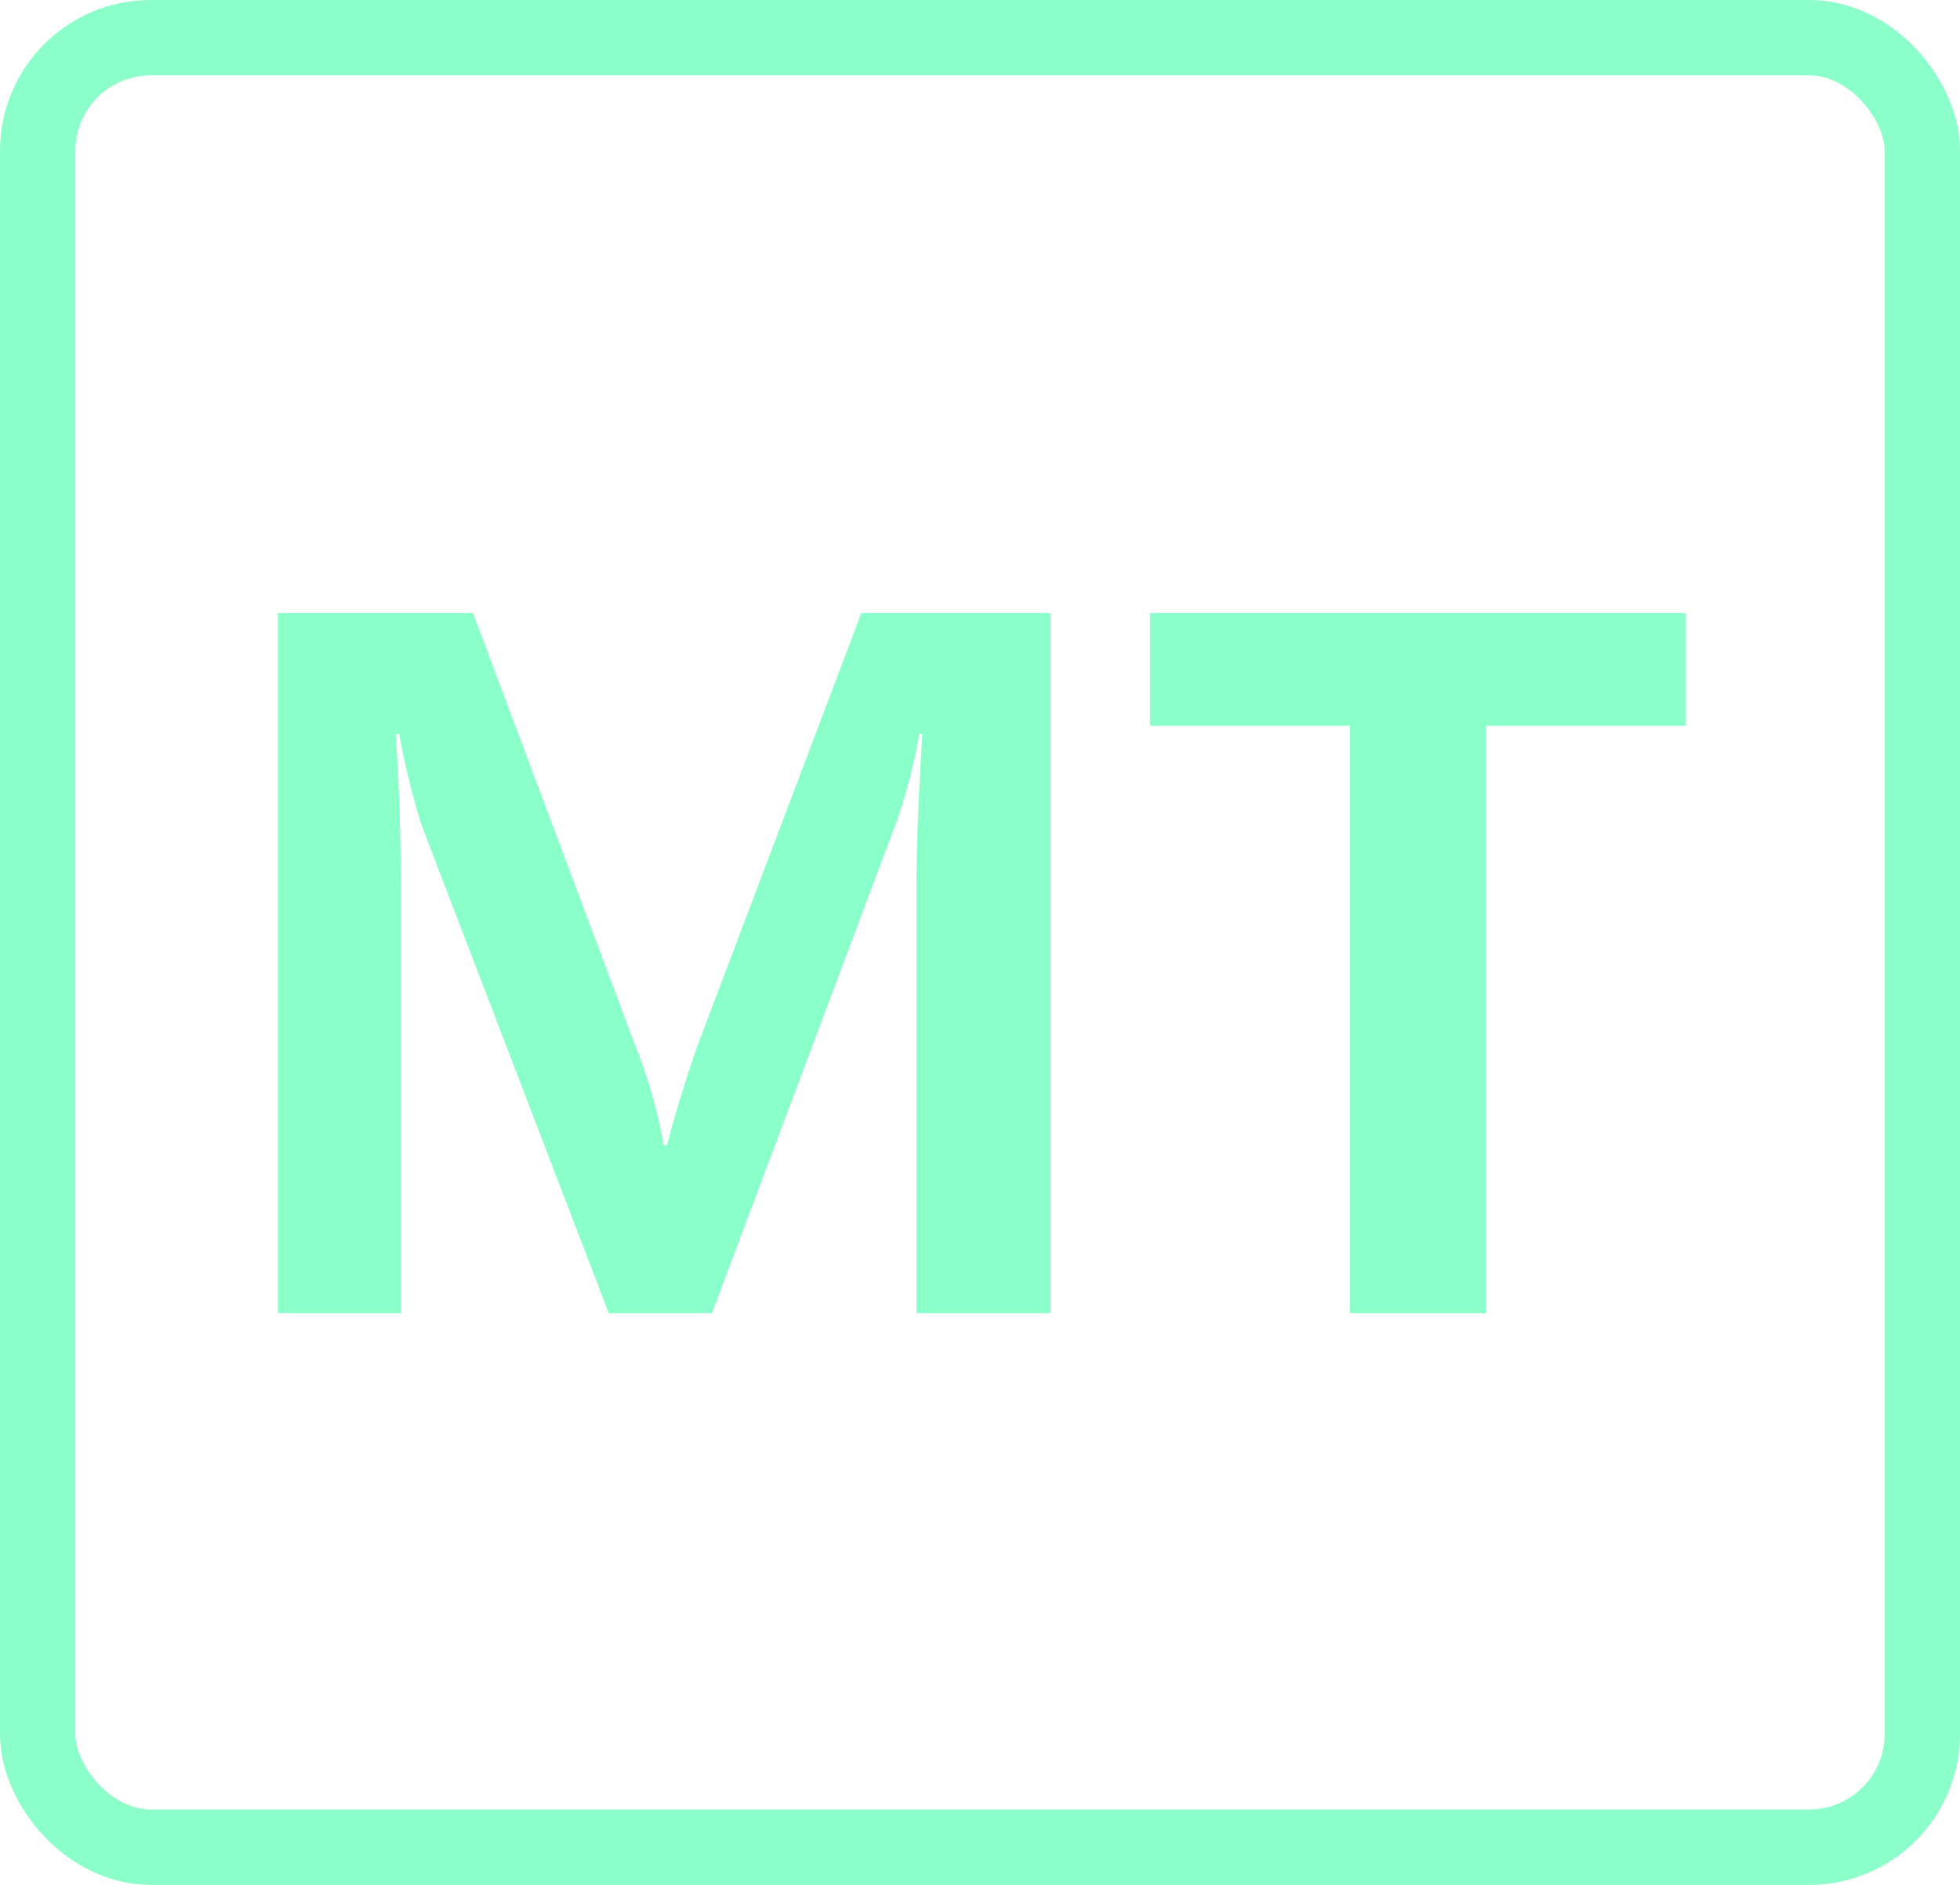 <svg xmlns="http://www.w3.org/2000/svg" width="26" height="25" viewBox="0 0 26 25">
  <g id="MT-Admin" transform="translate(0.171 0.282)">
    <path id="a" d="M9.583-.058V-5.811q0-.631.076-1.93H9.62a7.532,7.532,0,0,1-.29,1.135L6.87-.058H5.5L3.01-6.549a10.747,10.747,0,0,1-.29-1.192H2.675q.069,1.028.069,2.233v5.45H1.111V-9.344H3.7l2.17,5.784a6.64,6.64,0,0,1,.36,1.274h.044q.139-.549.391-1.287L8.851-9.344h2.511V-.058Zm10.206-7.79H17.133v7.79h-1.8v-7.79H12.68V-9.344h7.109Z" transform="translate(2.404 17.193)" fill="#8bffc9"/>
    <g id="a-2" data-name="a" transform="translate(-0.171 -0.282)" fill="none" stroke="#8bfec9" stroke-width="1">
      <rect width="26" height="25" rx="2" stroke="none"/>
      <rect x="0.5" y="0.5" width="25" height="24" rx="1.5" fill="none"/>
    </g>
  </g>
</svg>
